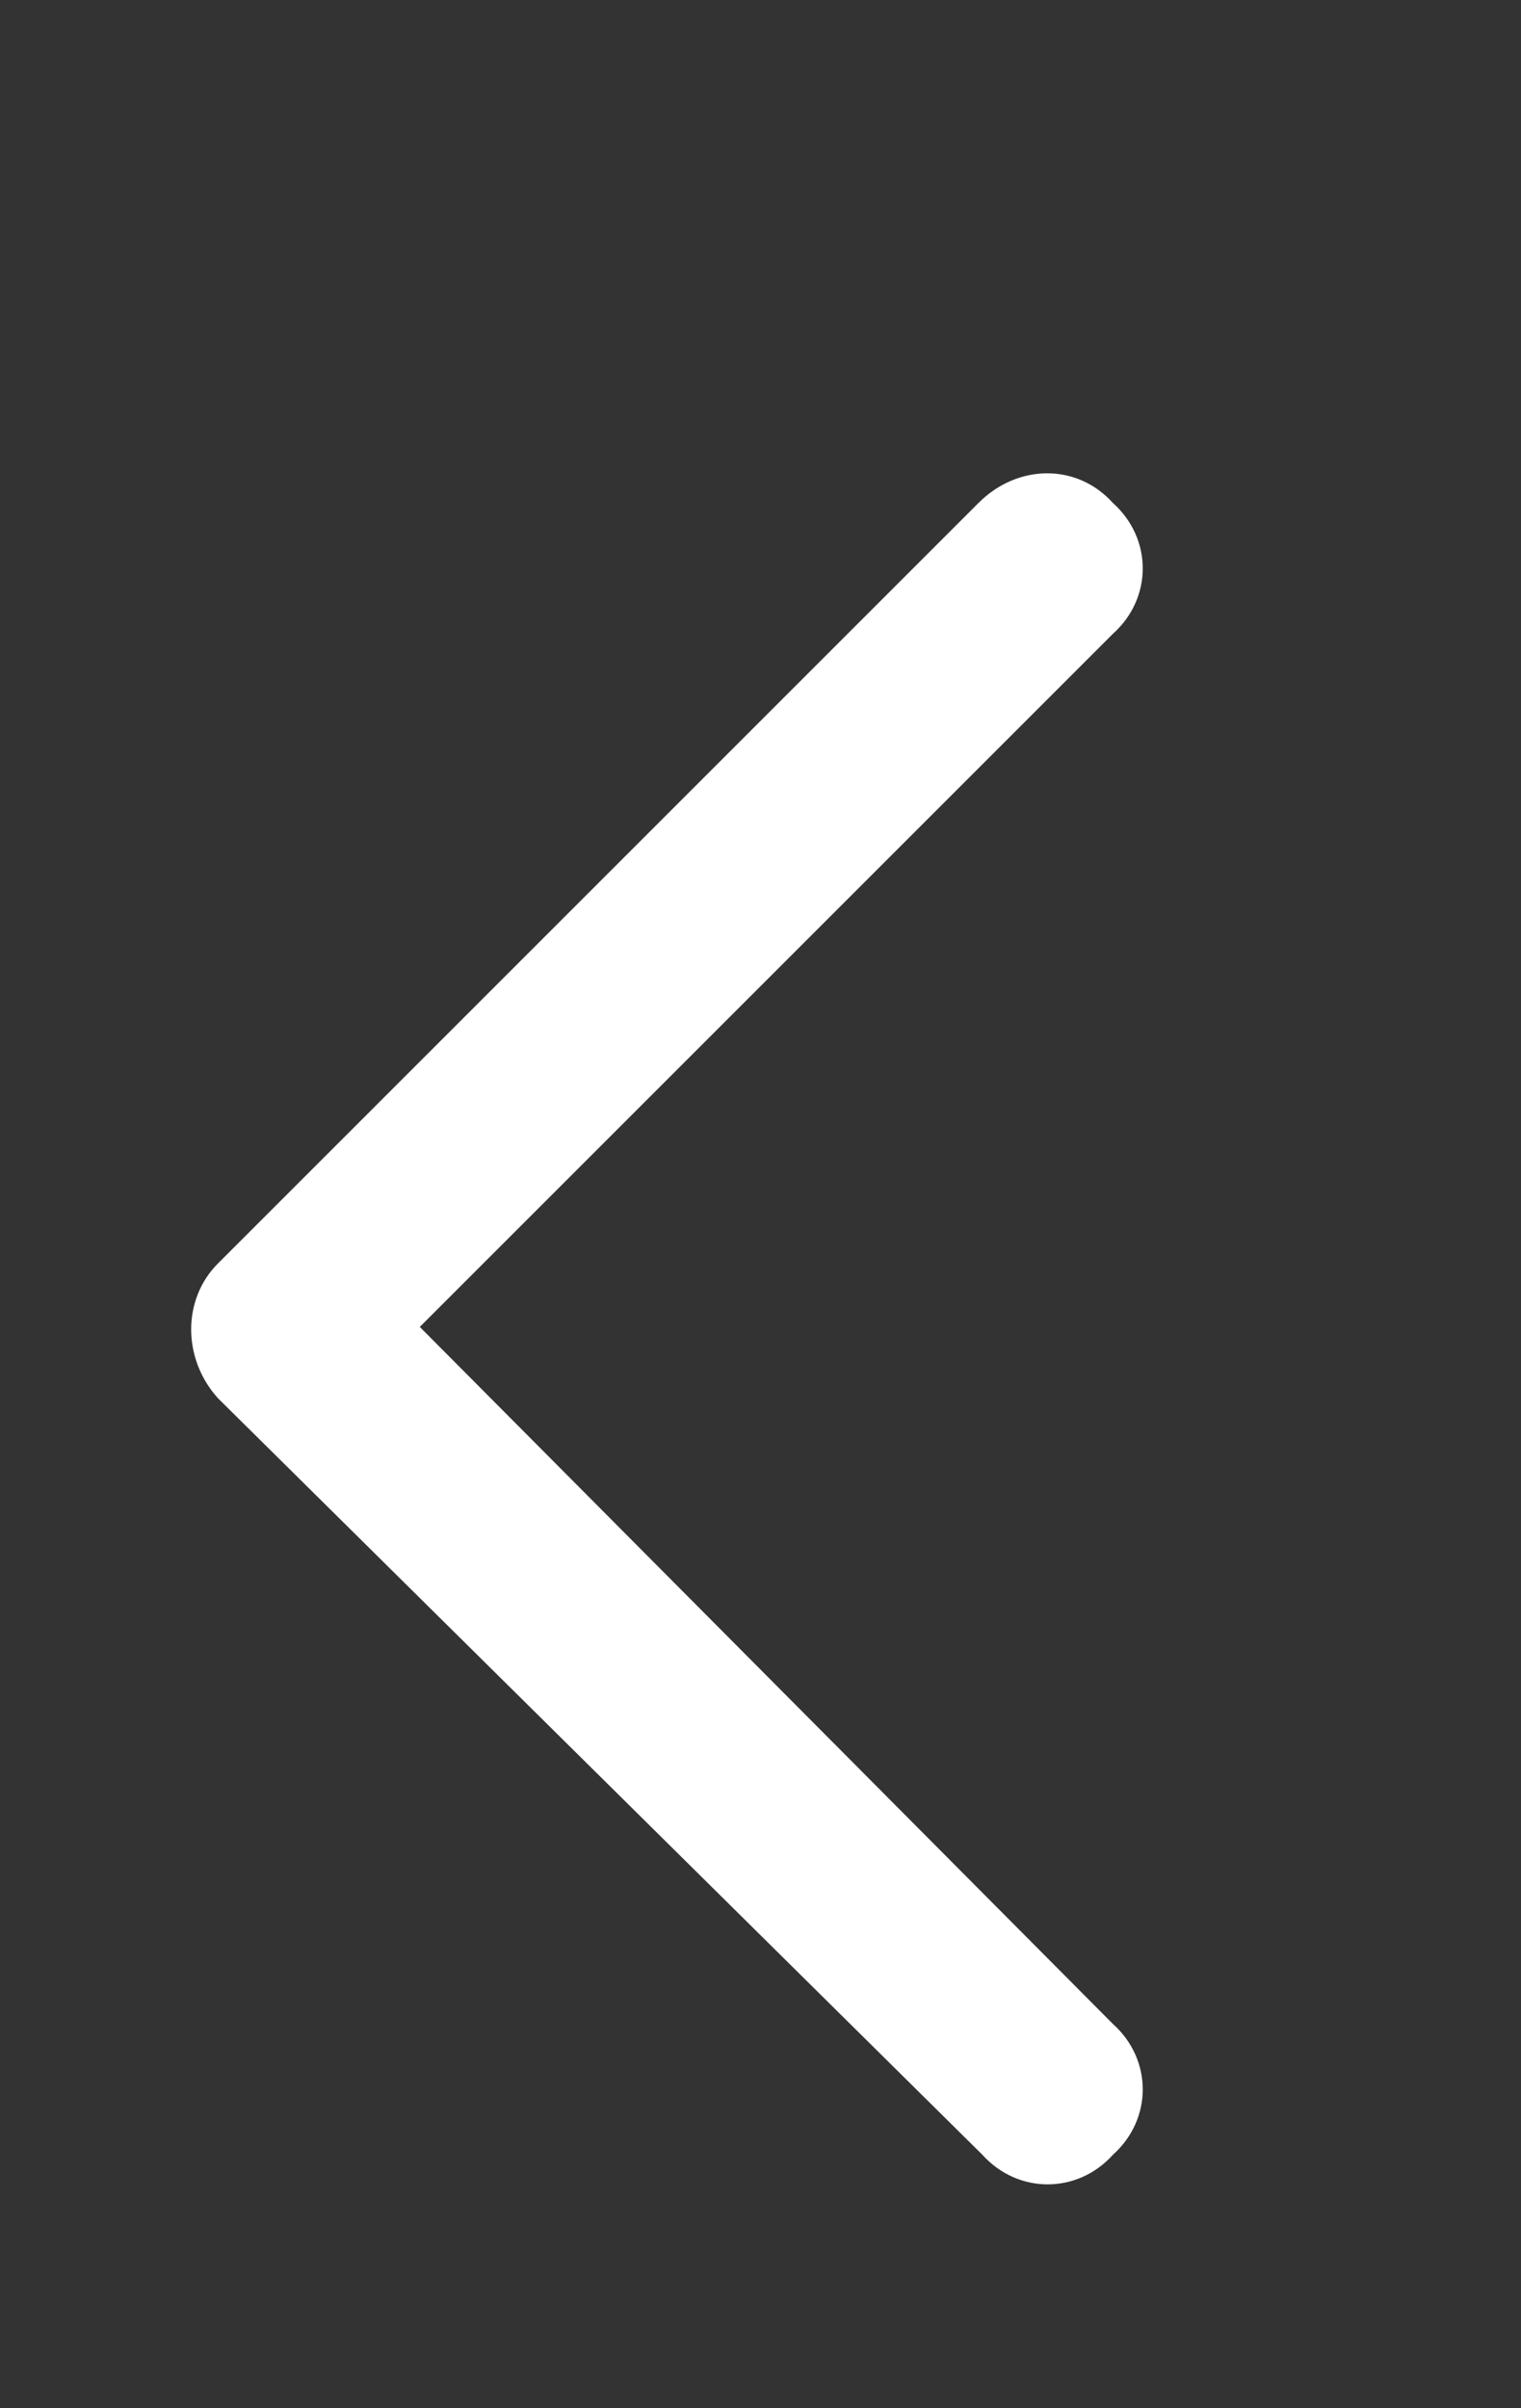 <svg width="12" height="19" viewBox="0 0 12 19" fill="none" xmlns="http://www.w3.org/2000/svg">
<rect x="0" y="0" width="12" height="19" fill="#333333" stroke="none"/>
<path d="M1.719 11.031C1.438 10.719 1.438 10.25 1.719 9.969L7.719 3.969C8.031 3.656 8.5 3.656 8.781 3.969C9.094 4.25 9.094 4.719 8.781 5L3.312 10.469L8.781 15.969C9.094 16.25 9.094 16.719 8.781 17C8.5 17.312 8.031 17.312 7.75 17L1.719 11.031Z" fill="white"/>
</svg>
